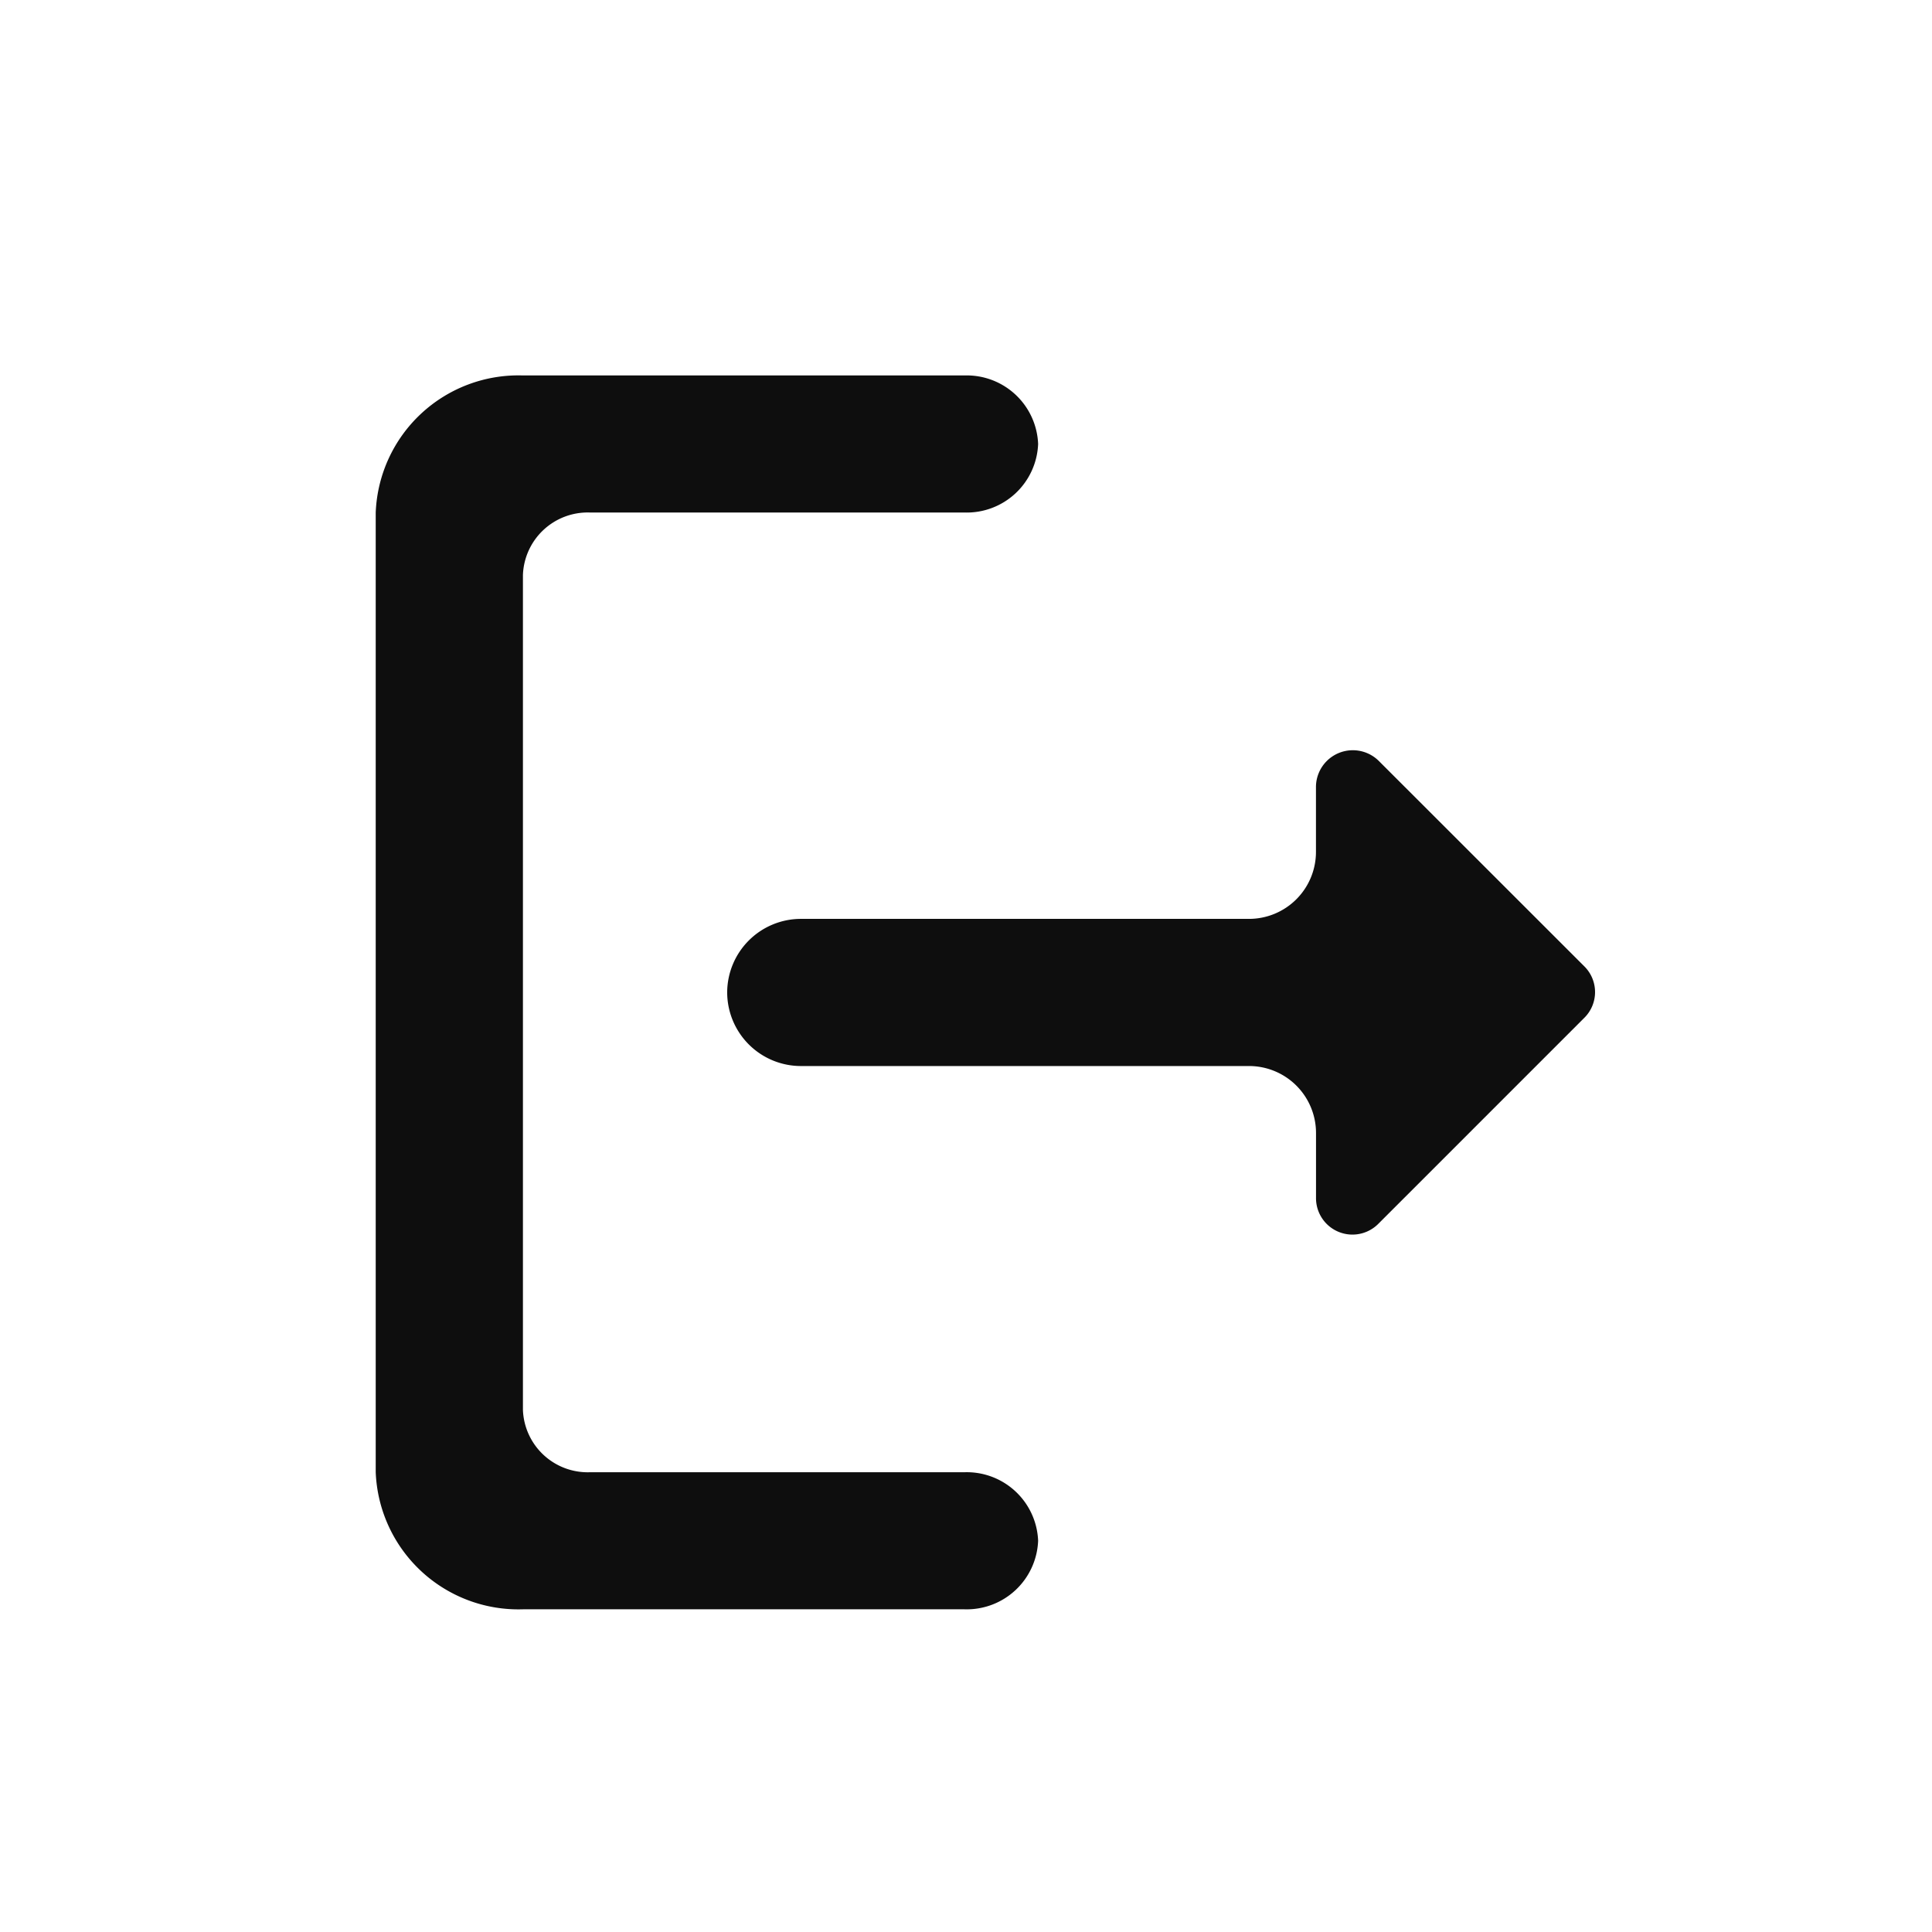 <svg xmlns="http://www.w3.org/2000/svg" width="36" height="36" viewBox="0 0 36 36">
  <defs>
    <style>
      .cls-1 {
        fill: none;
      }

      .cls-2 {
        fill: #0e0e0e;
      }
    </style>
  </defs>
  <g id="Grupo_271" data-name="Grupo 271" transform="translate(73.979 10.645)">
    <g id="Grupo_175" data-name="Grupo 175" transform="translate(-73.979 -10.645)">
      <path id="Trazado_101" data-name="Trazado 101" class="cls-1" d="M0,0H36V36H0Z"/>
    </g>
    <g id="Grupo_177" data-name="Grupo 177" transform="translate(-65.679 -3.645)">
      <g id="Grupo_176" data-name="Grupo 176" transform="translate(-1.299 0)">
        <path id="Trazado_102" data-name="Trazado 102" class="cls-2" d="M21.493,22.467A1.208,1.208,0,0,1,22.742,21.3h6.98a1.331,1.331,0,0,0,1.371-1.277h0a1.331,1.331,0,0,0-1.371-1.277H21.493A2.661,2.661,0,0,0,18.75,21.3V39.183a2.661,2.661,0,0,0,2.743,2.554h8.229a1.331,1.331,0,0,0,1.371-1.277h0a1.331,1.331,0,0,0-1.371-1.277h-6.98a1.208,1.208,0,0,1-1.249-1.163Z" transform="translate(-18.75 -18.75)"/>
        <path id="Trazado_103" data-name="Trazado 103" class="cls-2" d="M72.228,58.462,68.4,54.636a.687.687,0,0,0-1.179.48v1.206a1.248,1.248,0,0,1-1.249,1.249H57.621a1.375,1.375,0,0,0-1.371,1.371h0a1.375,1.375,0,0,0,1.371,1.371h8.352a1.248,1.248,0,0,1,1.249,1.249v1.206a.679.679,0,0,0,1.166.48l3.826-3.826A.675.675,0,0,0,72.228,58.462Z" transform="translate(-49.701 -47.449)"/>
      </g>
    </g>
  </g>
</svg>
